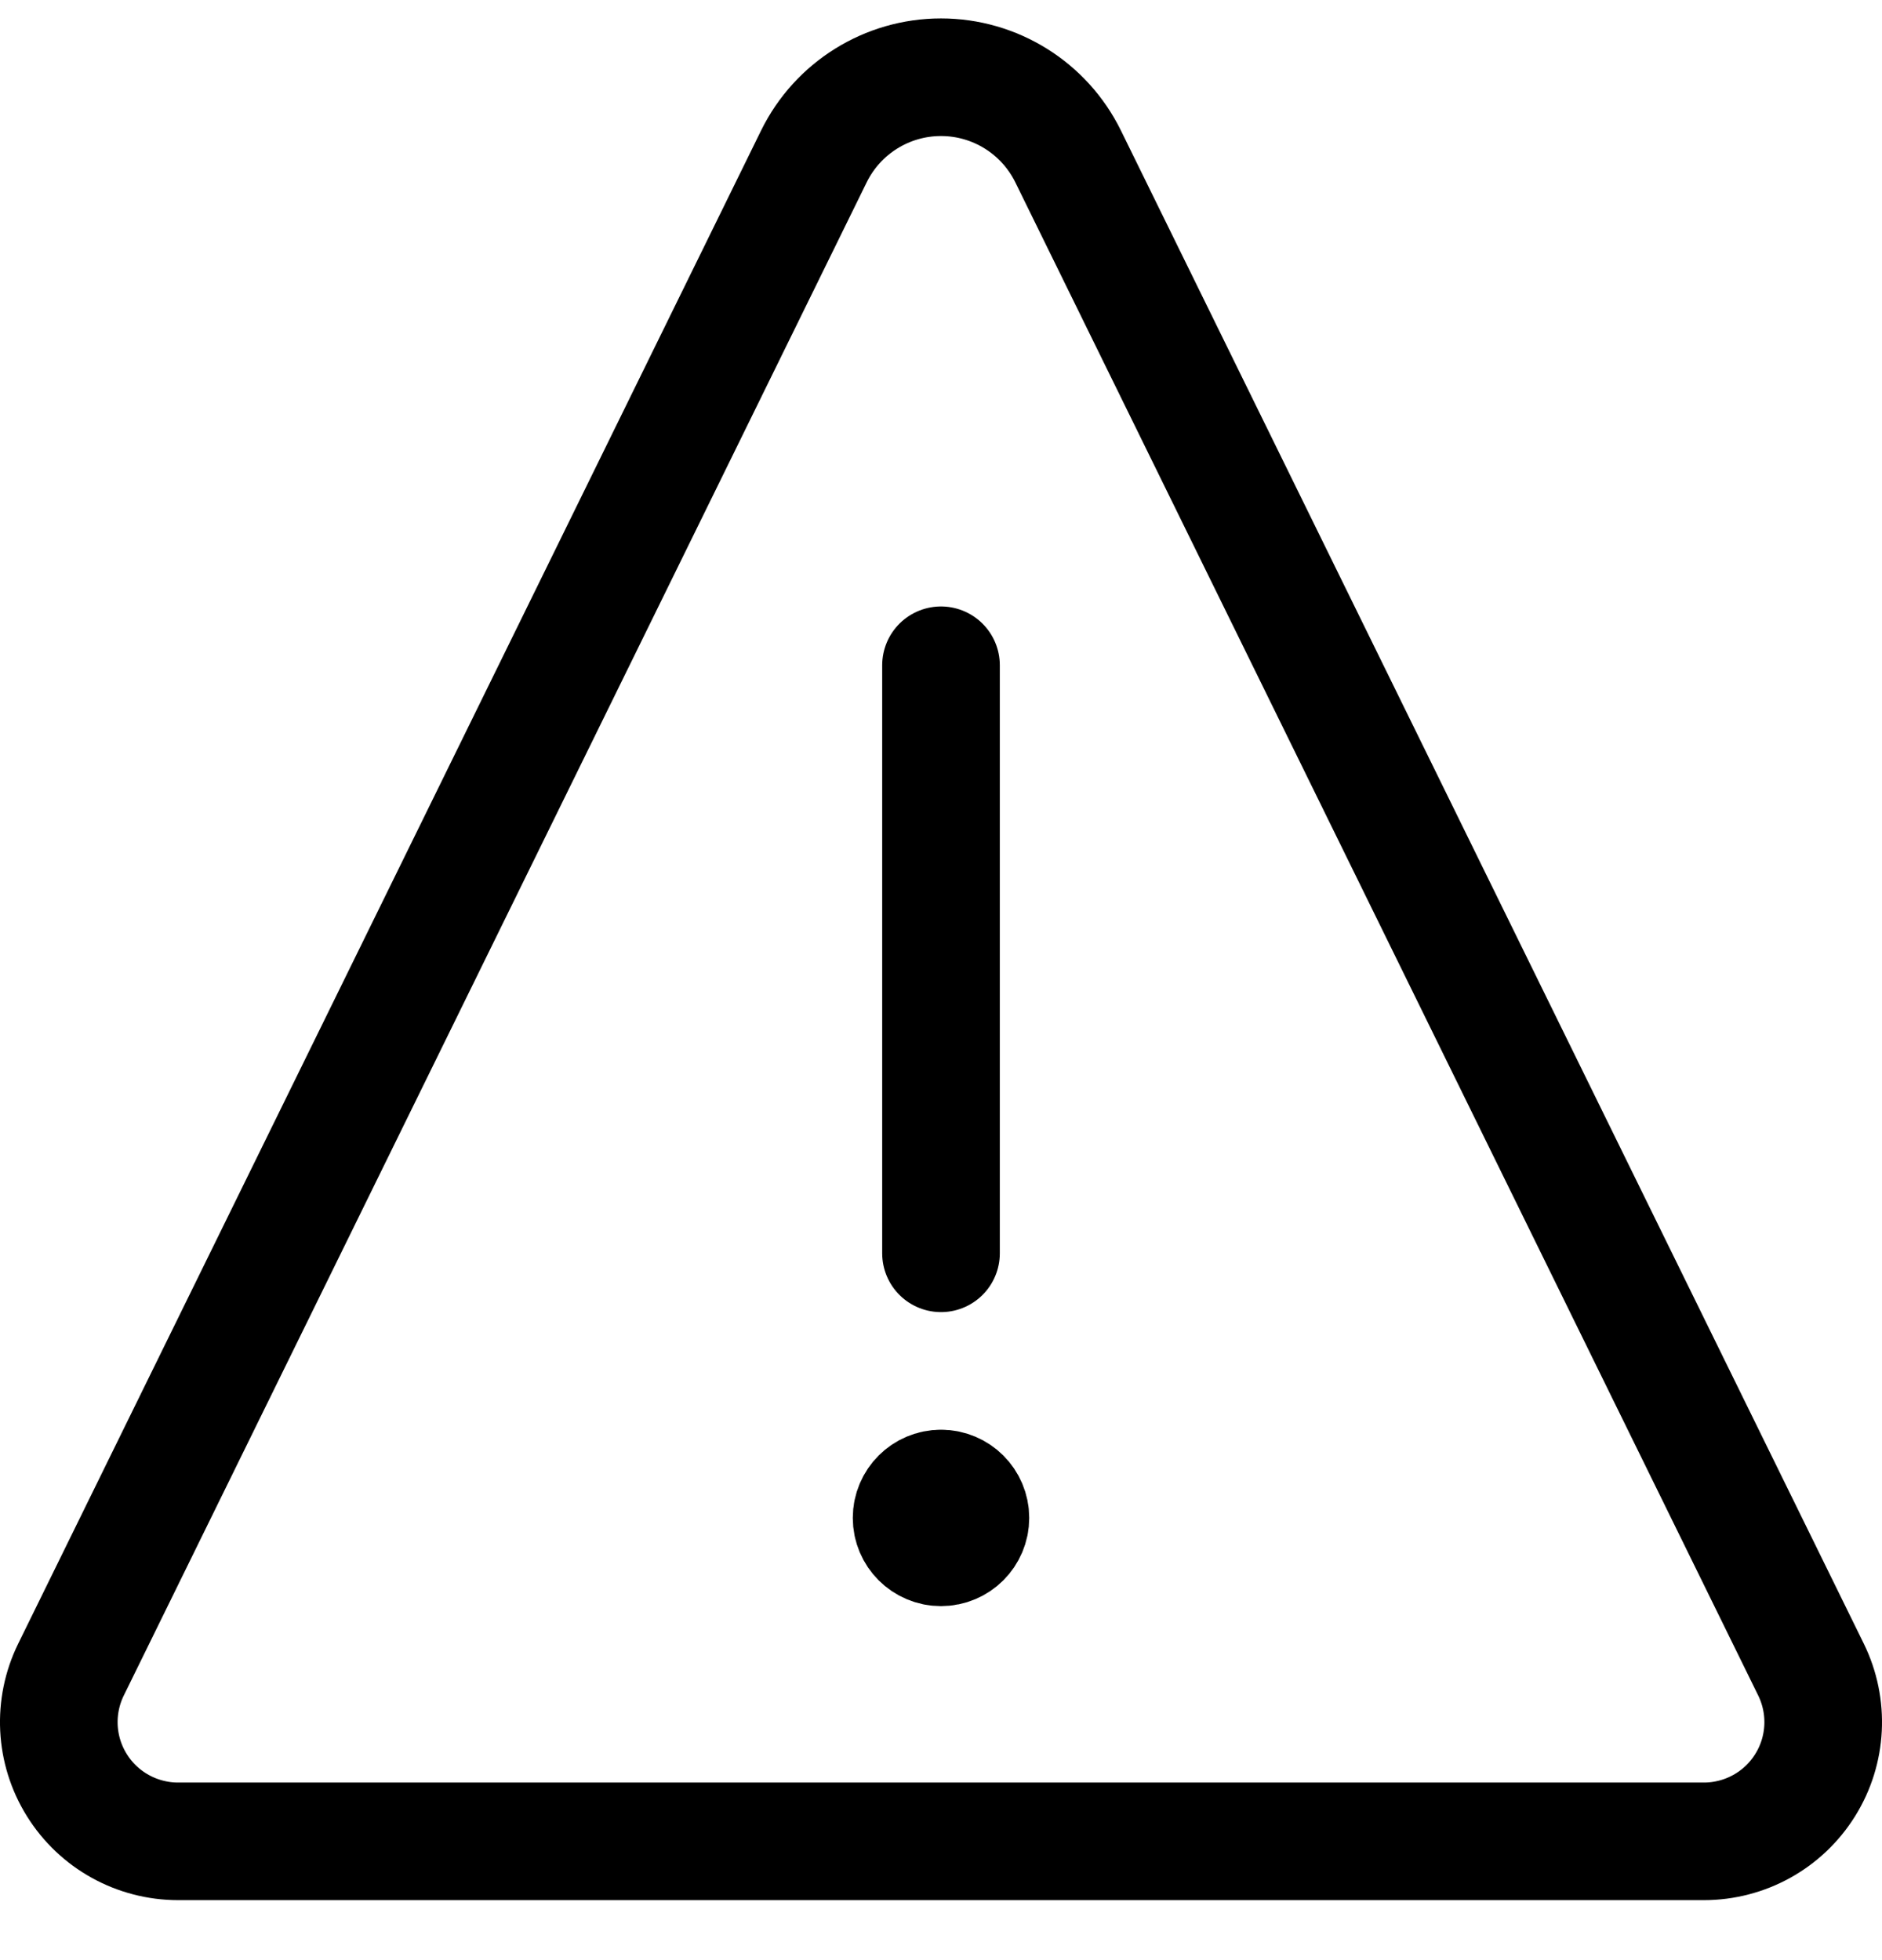 <svg width="24" height="25" viewBox="0 0 24 25" fill="none" xmlns="http://www.w3.org/2000/svg">
<path d="M12 18.985C11.793 18.985 11.625 19.153 11.625 19.36C11.625 19.567 11.793 19.735 12 19.735C12.207 19.735 12.375 19.567 12.375 19.36C12.375 19.153 12.207 18.985 12 18.985V18.985" stroke="black" stroke-width="1.5" stroke-linecap="round" stroke-linejoin="round"/>
<path d="M12 15.985V8.485" stroke="black" stroke-width="1.5" stroke-linecap="round"/>
<path fill-rule="evenodd" clip-rule="evenodd" d="M13.621 1.995C13.317 1.377 12.689 0.985 12 0.985C11.311 0.985 10.683 1.377 10.379 1.995L0.906 21.293C0.674 21.765 0.702 22.323 0.98 22.768C1.258 23.215 1.747 23.485 2.272 23.485H21.728C22.253 23.485 22.742 23.215 23.02 22.768C23.298 22.323 23.326 21.765 23.094 21.293L13.621 1.995Z" stroke="black" stroke-width="1.5" stroke-linecap="round" stroke-linejoin="round"/>
</svg>
